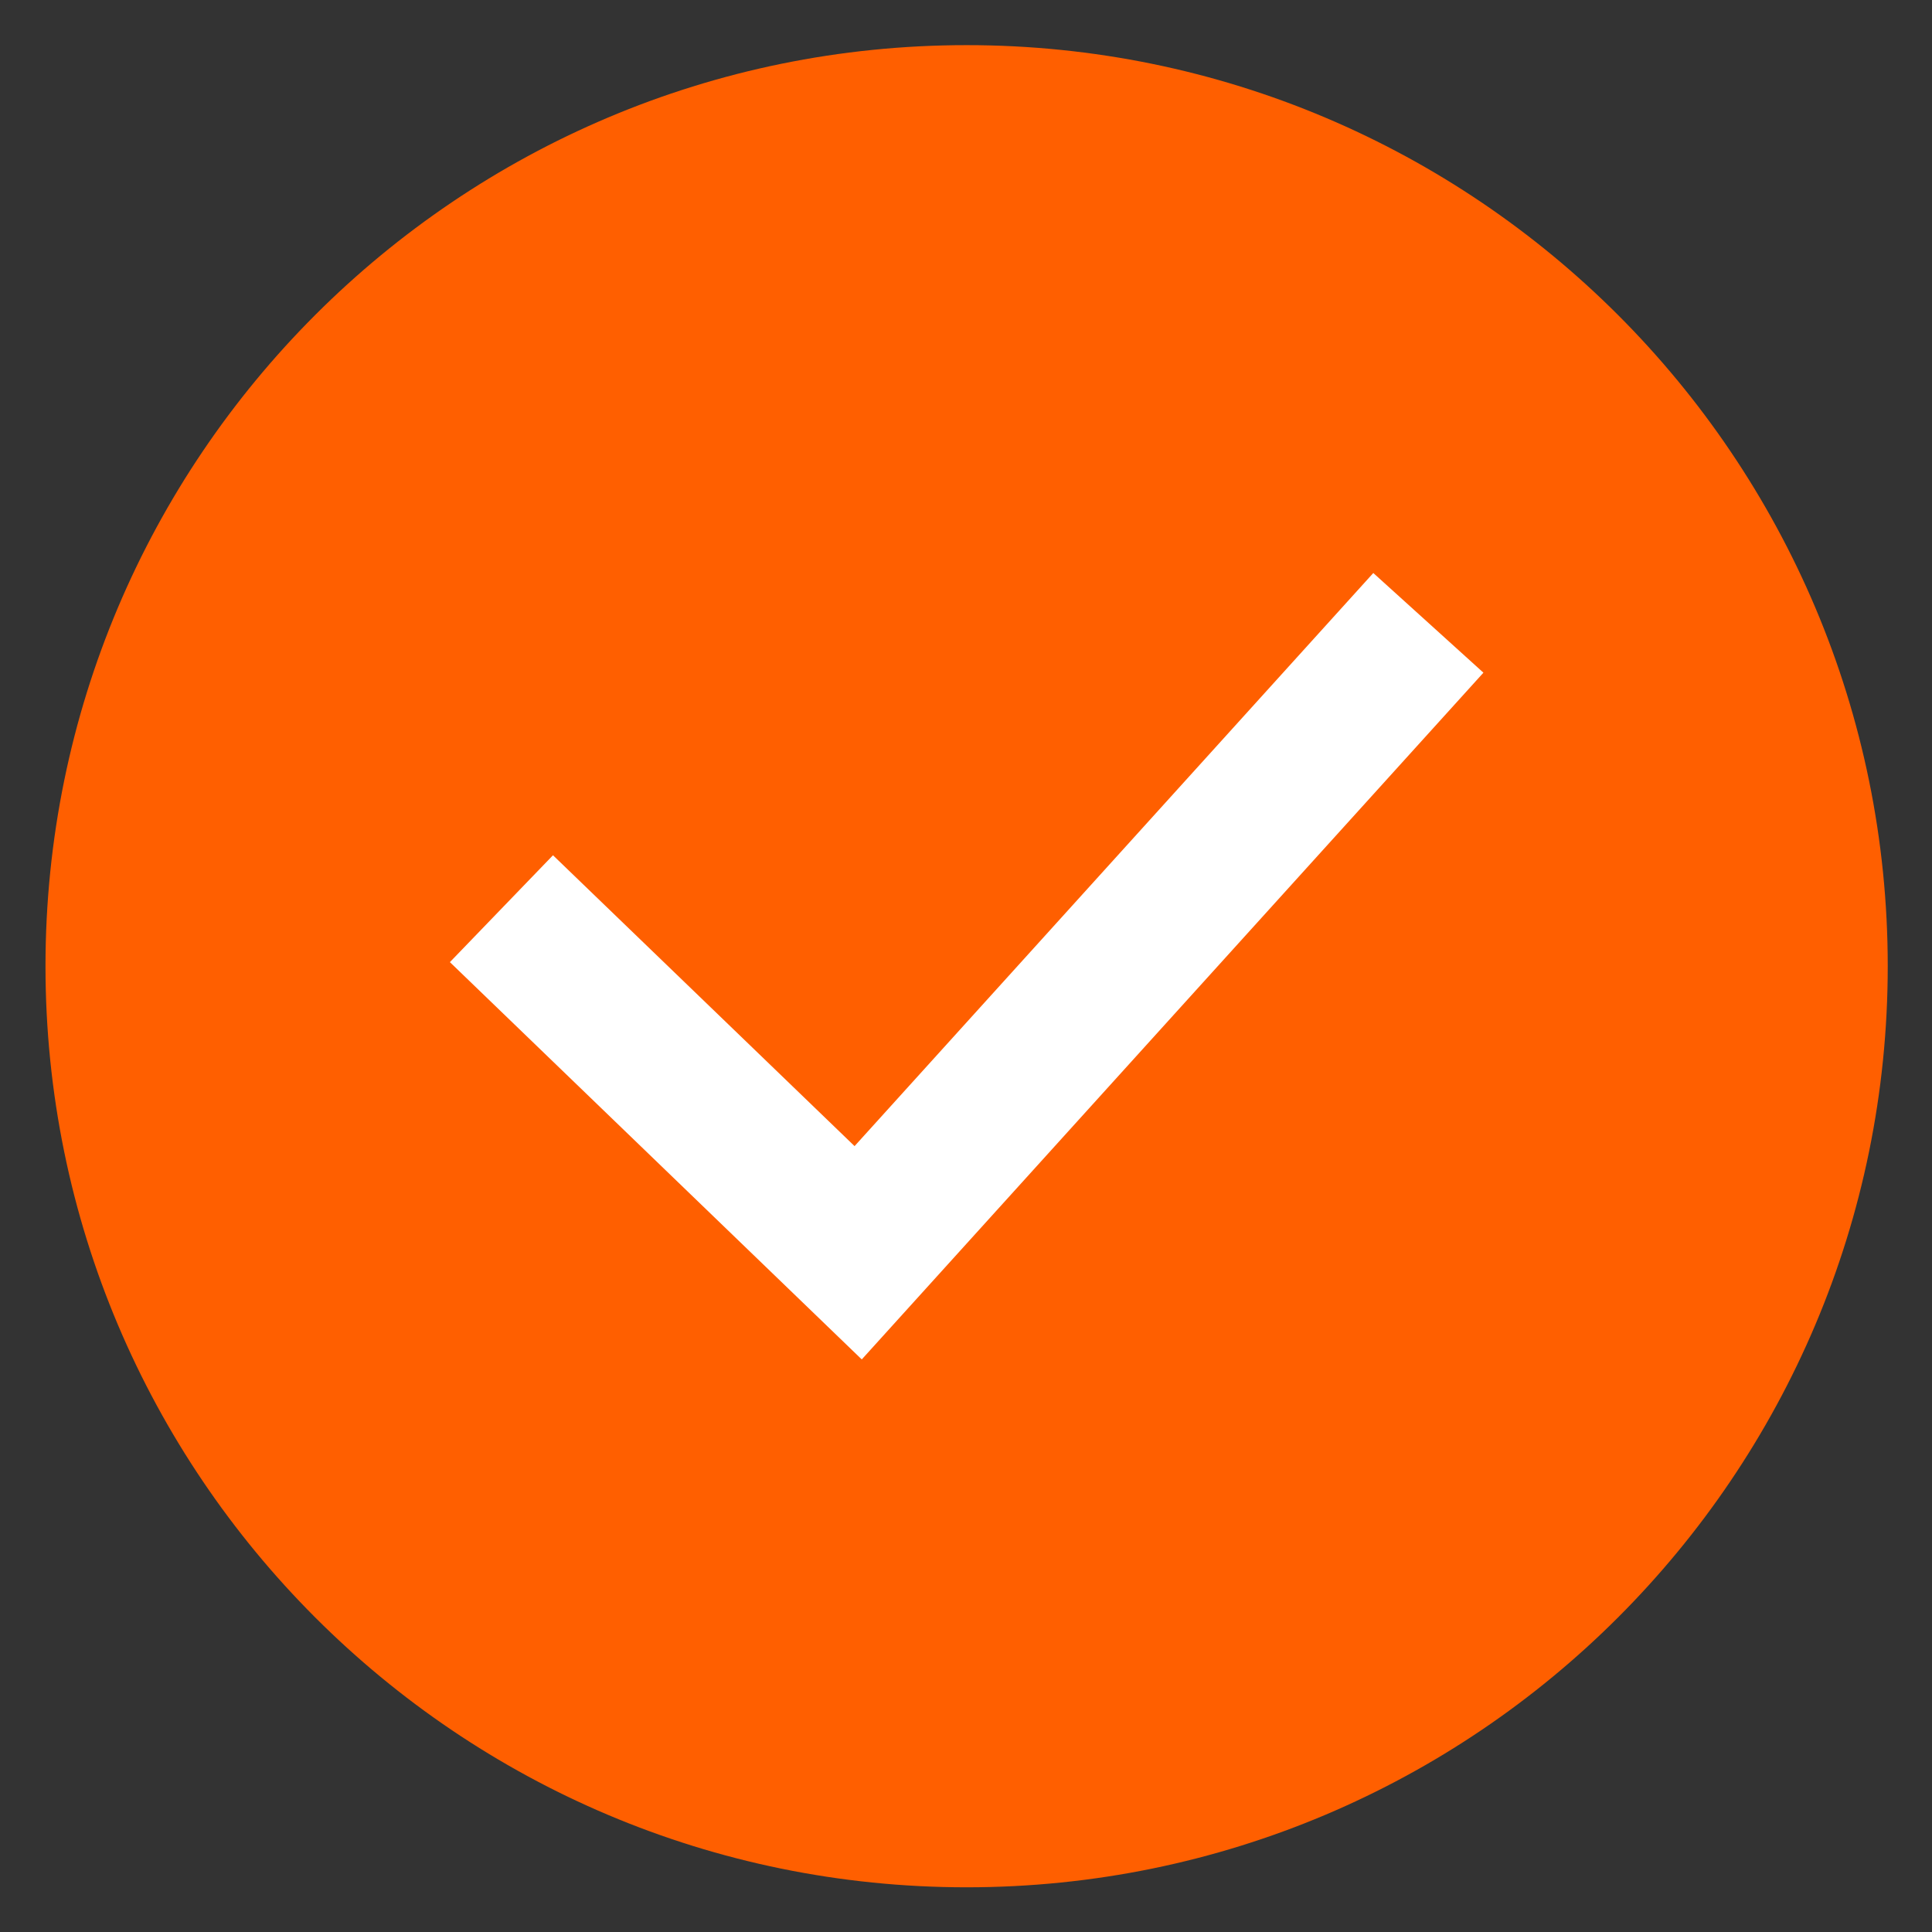 <?xml version="1.0" encoding="UTF-8" standalone="no"?>
<svg width="22px" height="22px" viewBox="0 0 22 22" version="1.1" xmlns="http://www.w3.org/2000/svg" xmlns:xlink="http://www.w3.org/1999/xlink" xmlns:sketch="http://www.bohemiancoding.com/sketch/ns">
    <rect x="0" y="0" width="22" height="22" fill="#333333" stroke="none"/>
    <!-- Generator: Sketch 3.4.3 (16044) - http://www.bohemiancoding.com/sketch -->
    <title>iconfont-zhengque</title>
    <desc>Created with Sketch.</desc>
    <defs></defs>
    <g id="Page-1" stroke="none" stroke-width="1" fill="none" fill-rule="evenodd" sketch:type="MSPage">
        <g id="商品详情（弹窗）" sketch:type="MSArtboardGroup" transform="translate(-39, -1026)">
            <g id="弹窗" sketch:type="MSLayerGroup" transform="translate(0, -1)">
                <g id="正品保证-+-iconfont-zhengque" transform="translate(40, 1020)" sketch:type="MSShapeGroup">
                    <g id="iconfont-zhengque" transform="translate(0, 8)">
                        <g id="图形">
                            <path d="M10.007,0.014 C4.49,0.014 0.018,4.486 0.018,10.002 C0.018,15.519 4.49,19.991 10.007,19.991 C15.524,19.991 19.996,15.519 19.996,10.002 C19.996,4.486 15.524,0.014 10.007,0.014 L10.007,0.014 L10.007,0.014 Z" id="Shape" stroke="#FF5F00" fill="#FF5F00"></path>
                            <path d="M8.813,14.48 L4.123,9.956 L5.297,8.739 L8.731,12.051 L14.638,5.525 L15.892,6.66 L8.813,14.48 L8.813,14.48 Z" id="Shape" fill="#FFFFFF"></path>
                        </g>
                    </g>
                </g>
            </g>
        </g>
    </g>
</svg>